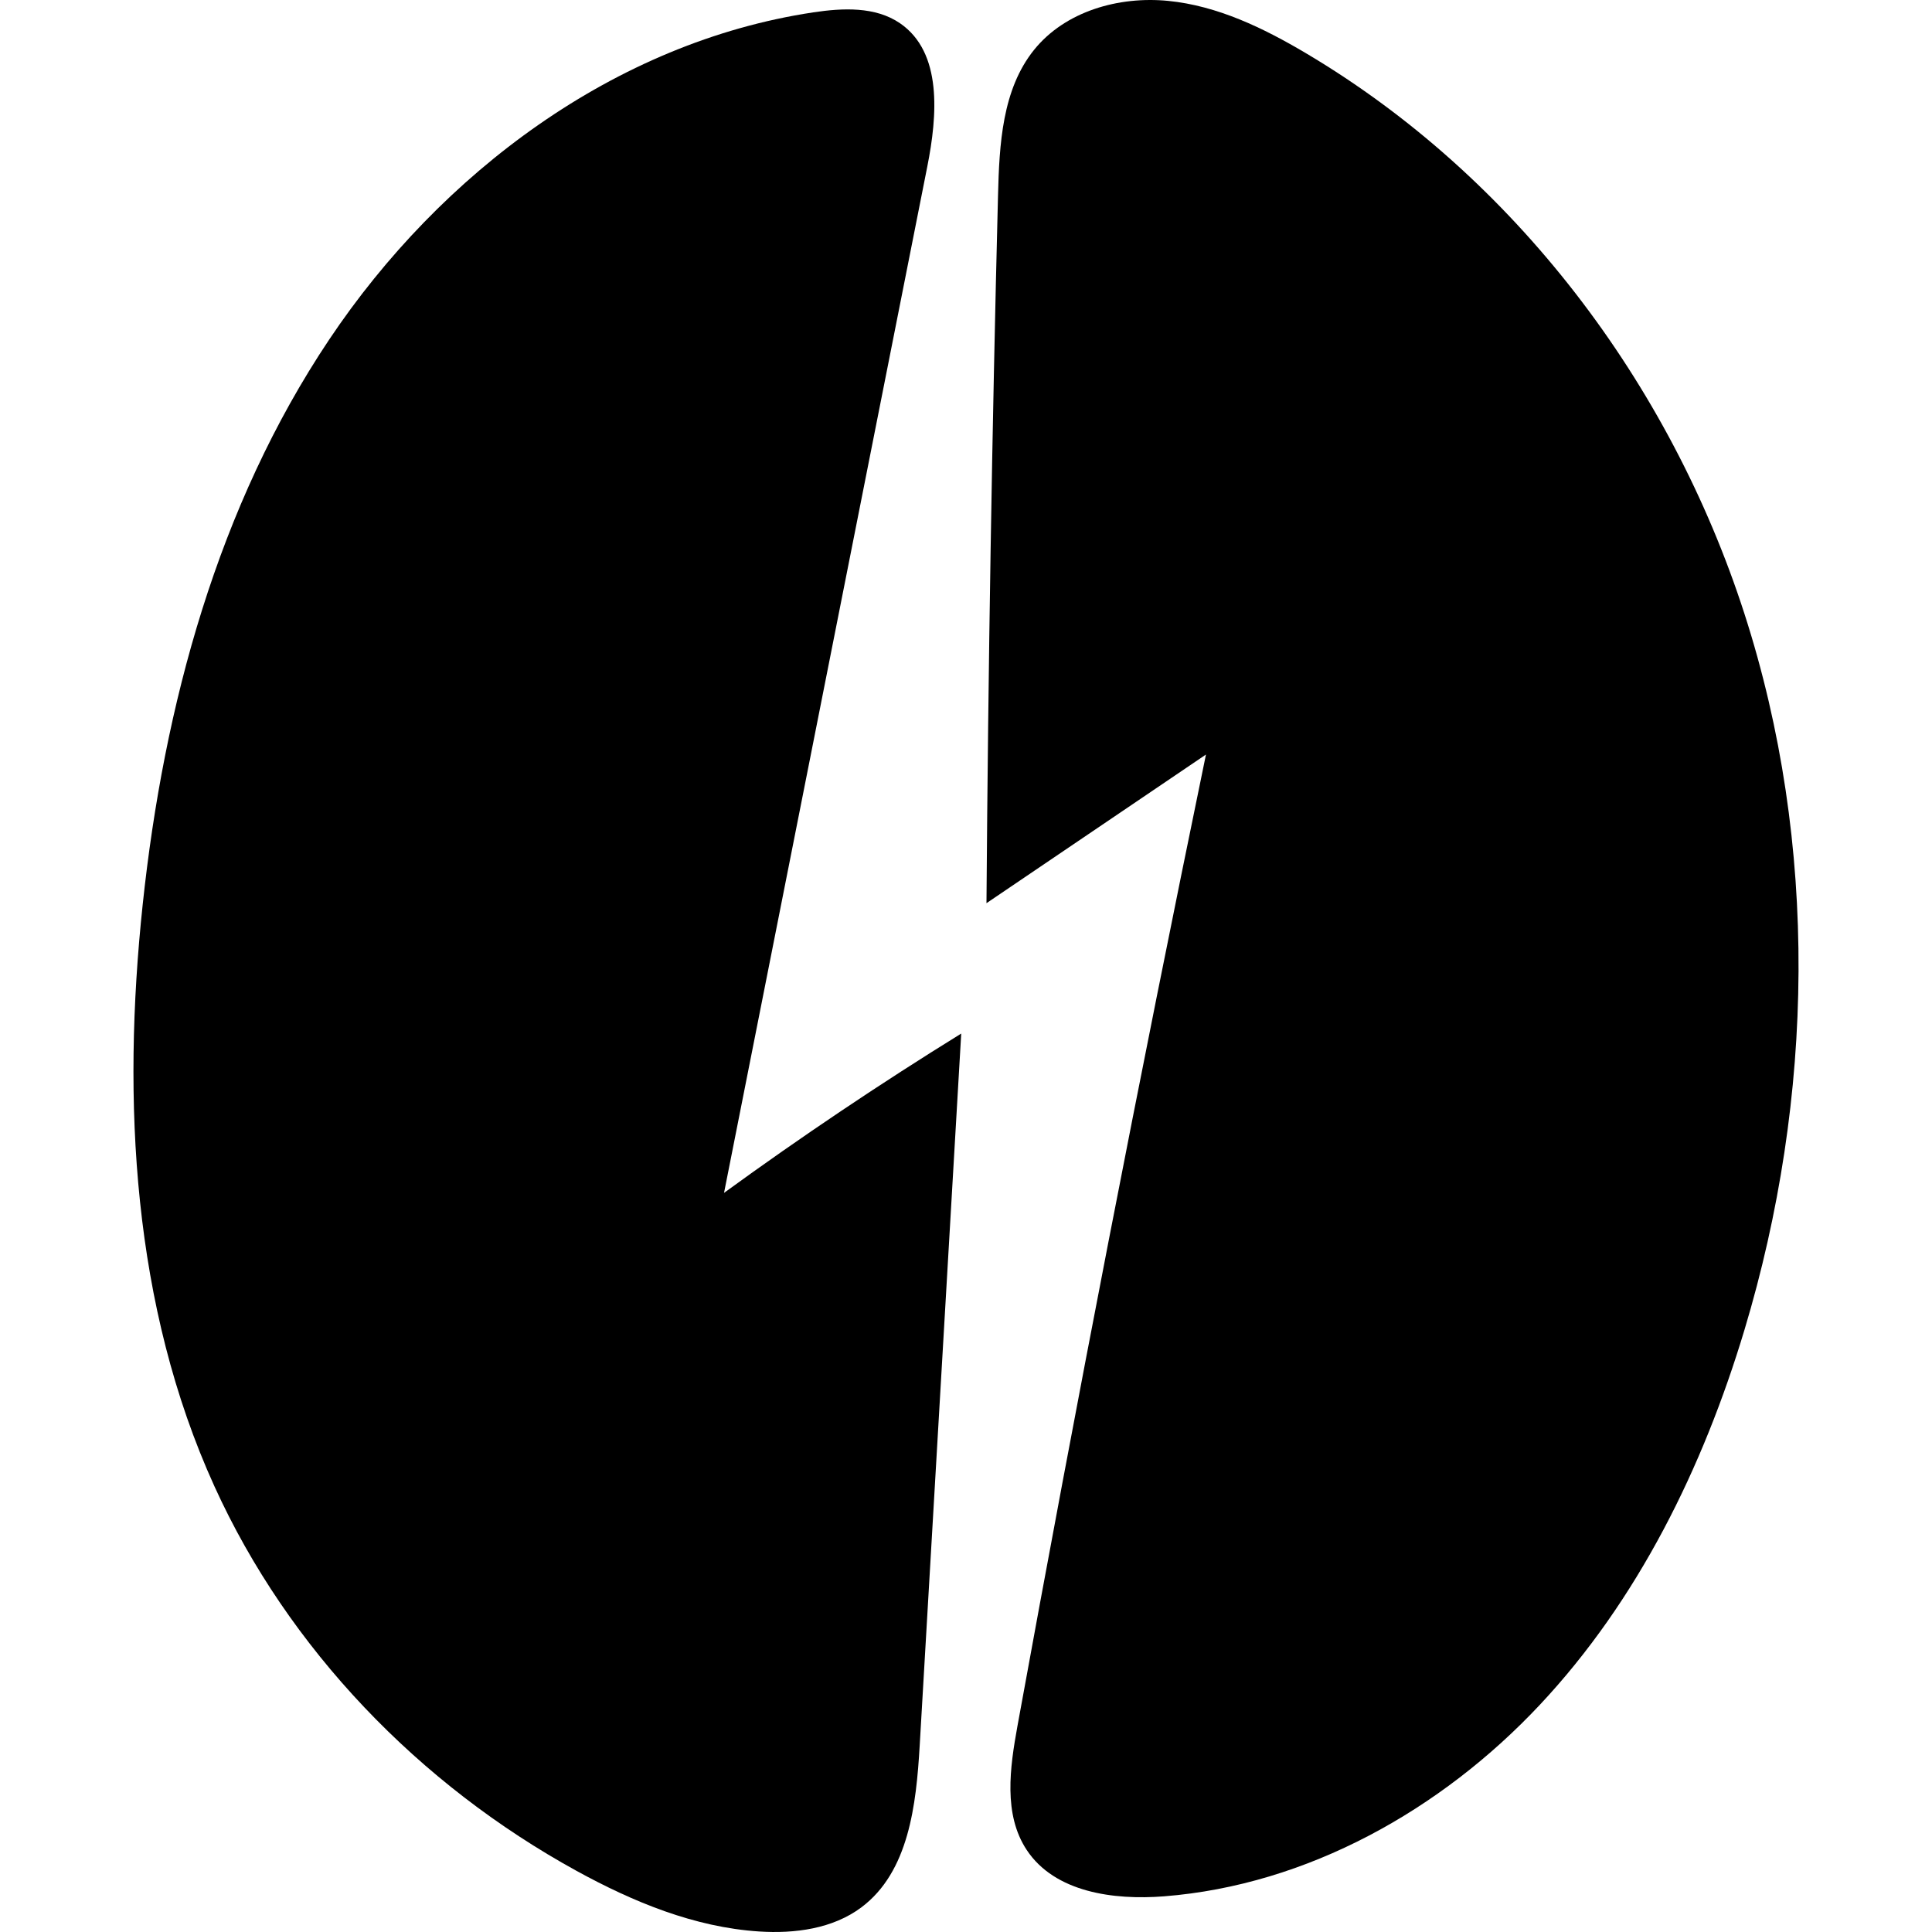 <?xml version="1.0" encoding="utf-8"?><!DOCTYPE svg PUBLIC "-//W3C//DTD SVG 1.1//EN" "http://www.w3.org/Graphics/SVG/1.1/DTD/svg11.dtd"><svg version="1.1" id="Contours" xmlns="http://www.w3.org/2000/svg" xmlns:xlink="http://www.w3.org/1999/xlink" x="0px" y="0px" width="1822.237px" height="1822.237px" viewBox="0 0 1822.237 2114.329" enable-background="new 0 0 1822.237 1822.237" xml:space="preserve" stroke="black" fill="none" stroke-linecap='round' stroke-linejoin='round'><path class="selected"  fill="#000000" opacity="1" stroke="none" 
 	d="
M946.155 213.823 C947.573 158.08 950.651 97.918 985.653 54.511 C1019.715 12.271 1078.368 -4.369 1132.367 0.964 C1186.367 6.297 1236.626 30.643 1283.296 58.326 C1511.452 193.659 1681.517 419.129 1762.993 671.581 C1844.47 924.033 1839.44 1201.304 1763.057 1455.343 C1717.757 1606.003 1646.578 1751.194 1538.919 1865.912 C1431.26 1980.629 1284.721 2062.945 1127.883 2075.287 C1072.52 2079.644 1008.269 2070.887 977.594 2024.594 C951.835 1985.72 959.124 1934.555 967.468 1888.673 C1032.049 1533.572 1100.808 1179.23 1173.724 825.746 C1093.658 879.971 1013.592 934.195 933.526 988.42 C935.378 730.19 939.588 471.977 946.155 213.823 z"/><path class="selected"  fill="#000000" opacity="1" stroke="none" 
 	d="
M796.75 2087.267 C765.353 2110.85 723.708 2116.312 684.525 2113.752 C614.019 2109.146 546.924 2081.467 484.986 2047.466 C313.036 1953.073 169.663 1804.912 88.505 1626.334 C-0.991 1429.41 -12.738 1205.048 10.106 989.951 C33.265 771.882 92.338 553.588 214.37 371.382 C336.401 189.176 527.003 46.205 743.855 13.554 C776.212 8.682 811.901 6.965 838.898 25.454 C885.528 57.388 879.767 126.718 868.786 182.159 C794.63 556.586 720.474 931.012 646.318 1305.439 C730.612 1244.097 817.217 1185.93 905.888 1131.104 C890.734 1390.912 875.581 1650.721 860.427 1910.53 C856.656 1975.184 848.533 2048.371 796.75 2087.267 z"/></svg>